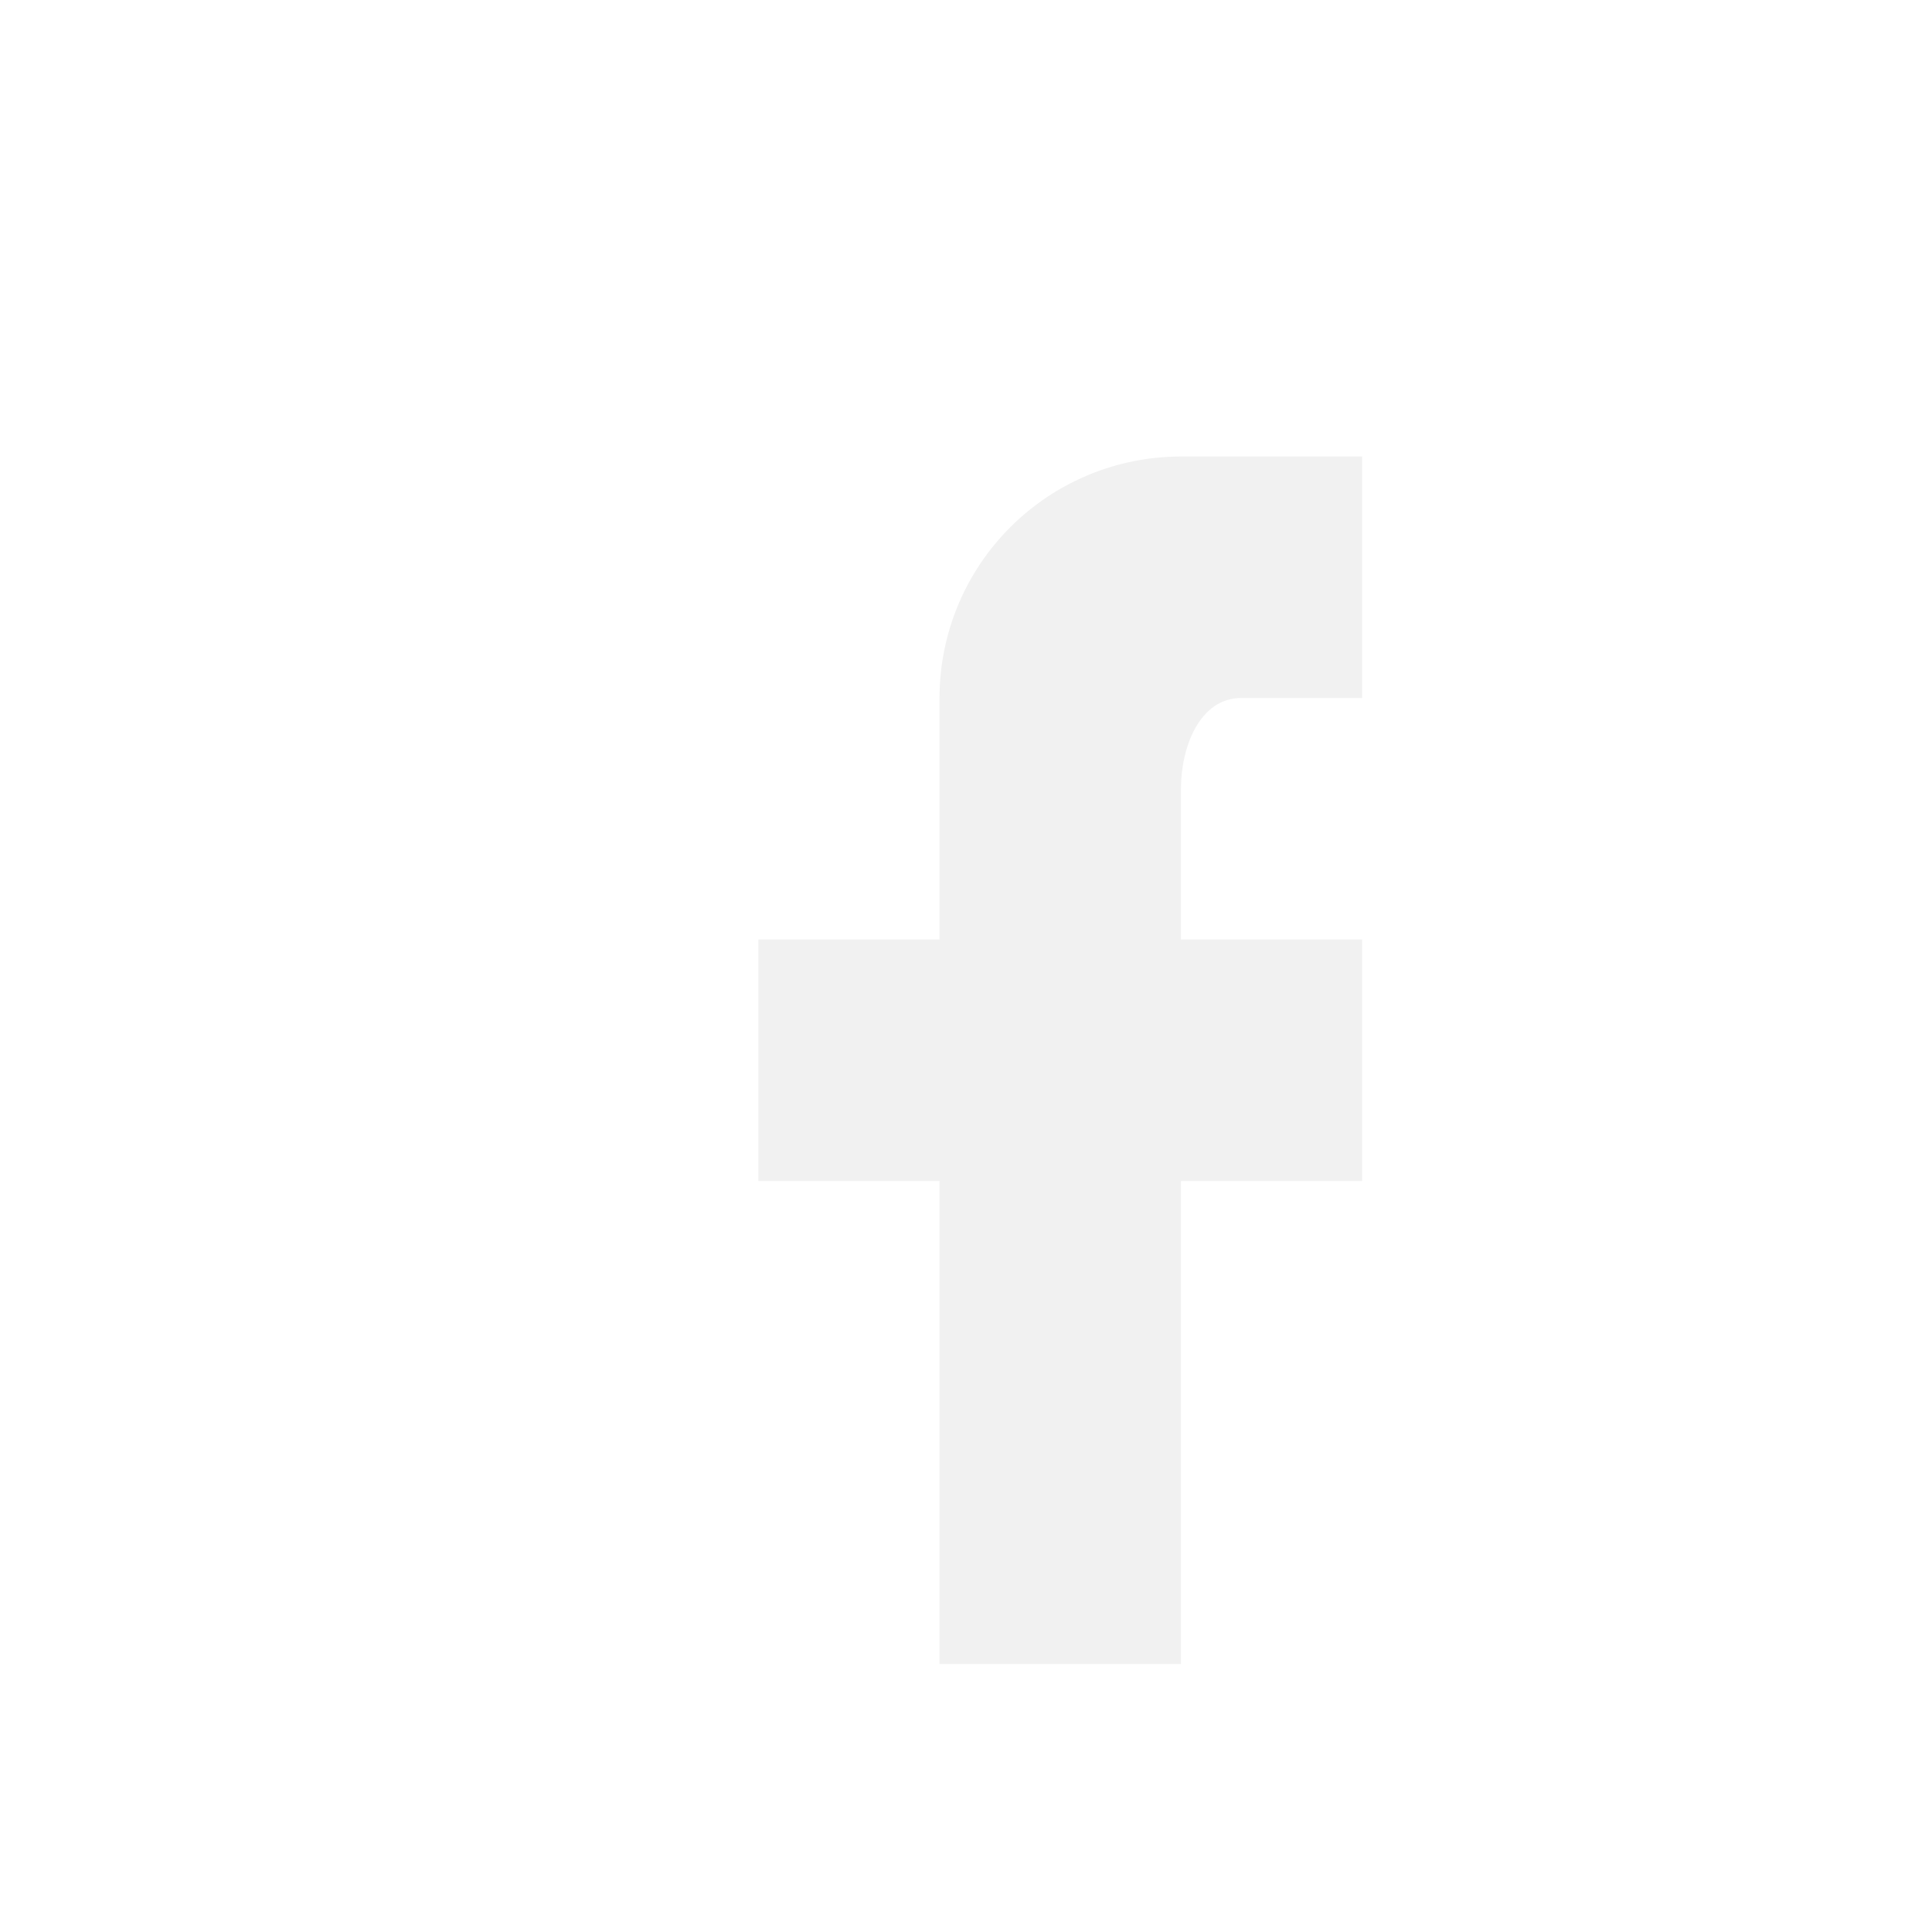 <svg width="41" height="41" viewBox="0 0 41 41" fill="none" xmlns="http://www.w3.org/2000/svg">
<g filter="url(#filter0_d)">
<path d="M26.906 7.688V12.812H24.344C23.46 12.812 23.062 13.85 23.062 14.734V17.938H26.906V23.062H23.062V33.312H17.938V23.062H14.094V17.938H17.938V12.812C17.938 11.453 18.477 10.15 19.439 9.189C20.4 8.227 21.703 7.688 23.062 7.688H26.906Z" fill="#F1F1F1"/>
</g>
<defs>
<filter id="filter0_d" x="-2" y="-2" width="49" height="49" filterUnits="userSpaceOnUse" color-interpolation-filters="sRGB">
<feFlood flood-opacity="0" result="BackgroundImageFix"/>
<feColorMatrix in="SourceAlpha" type="matrix" values="0 0 0 0 0 0 0 0 0 0 0 0 0 0 0 0 0 0 127 0"/>
<feOffset dx="2" dy="2"/>
<feGaussianBlur stdDeviation="2"/>
<feColorMatrix type="matrix" values="0 0 0 0 1 0 0 0 0 1 0 0 0 0 1 0 0 0 0.06 0"/>
<feBlend mode="normal" in2="BackgroundImageFix" result="effect1_dropShadow"/>
<feBlend mode="normal" in="SourceGraphic" in2="effect1_dropShadow" result="shape"/>
</filter>
</defs>
</svg>
